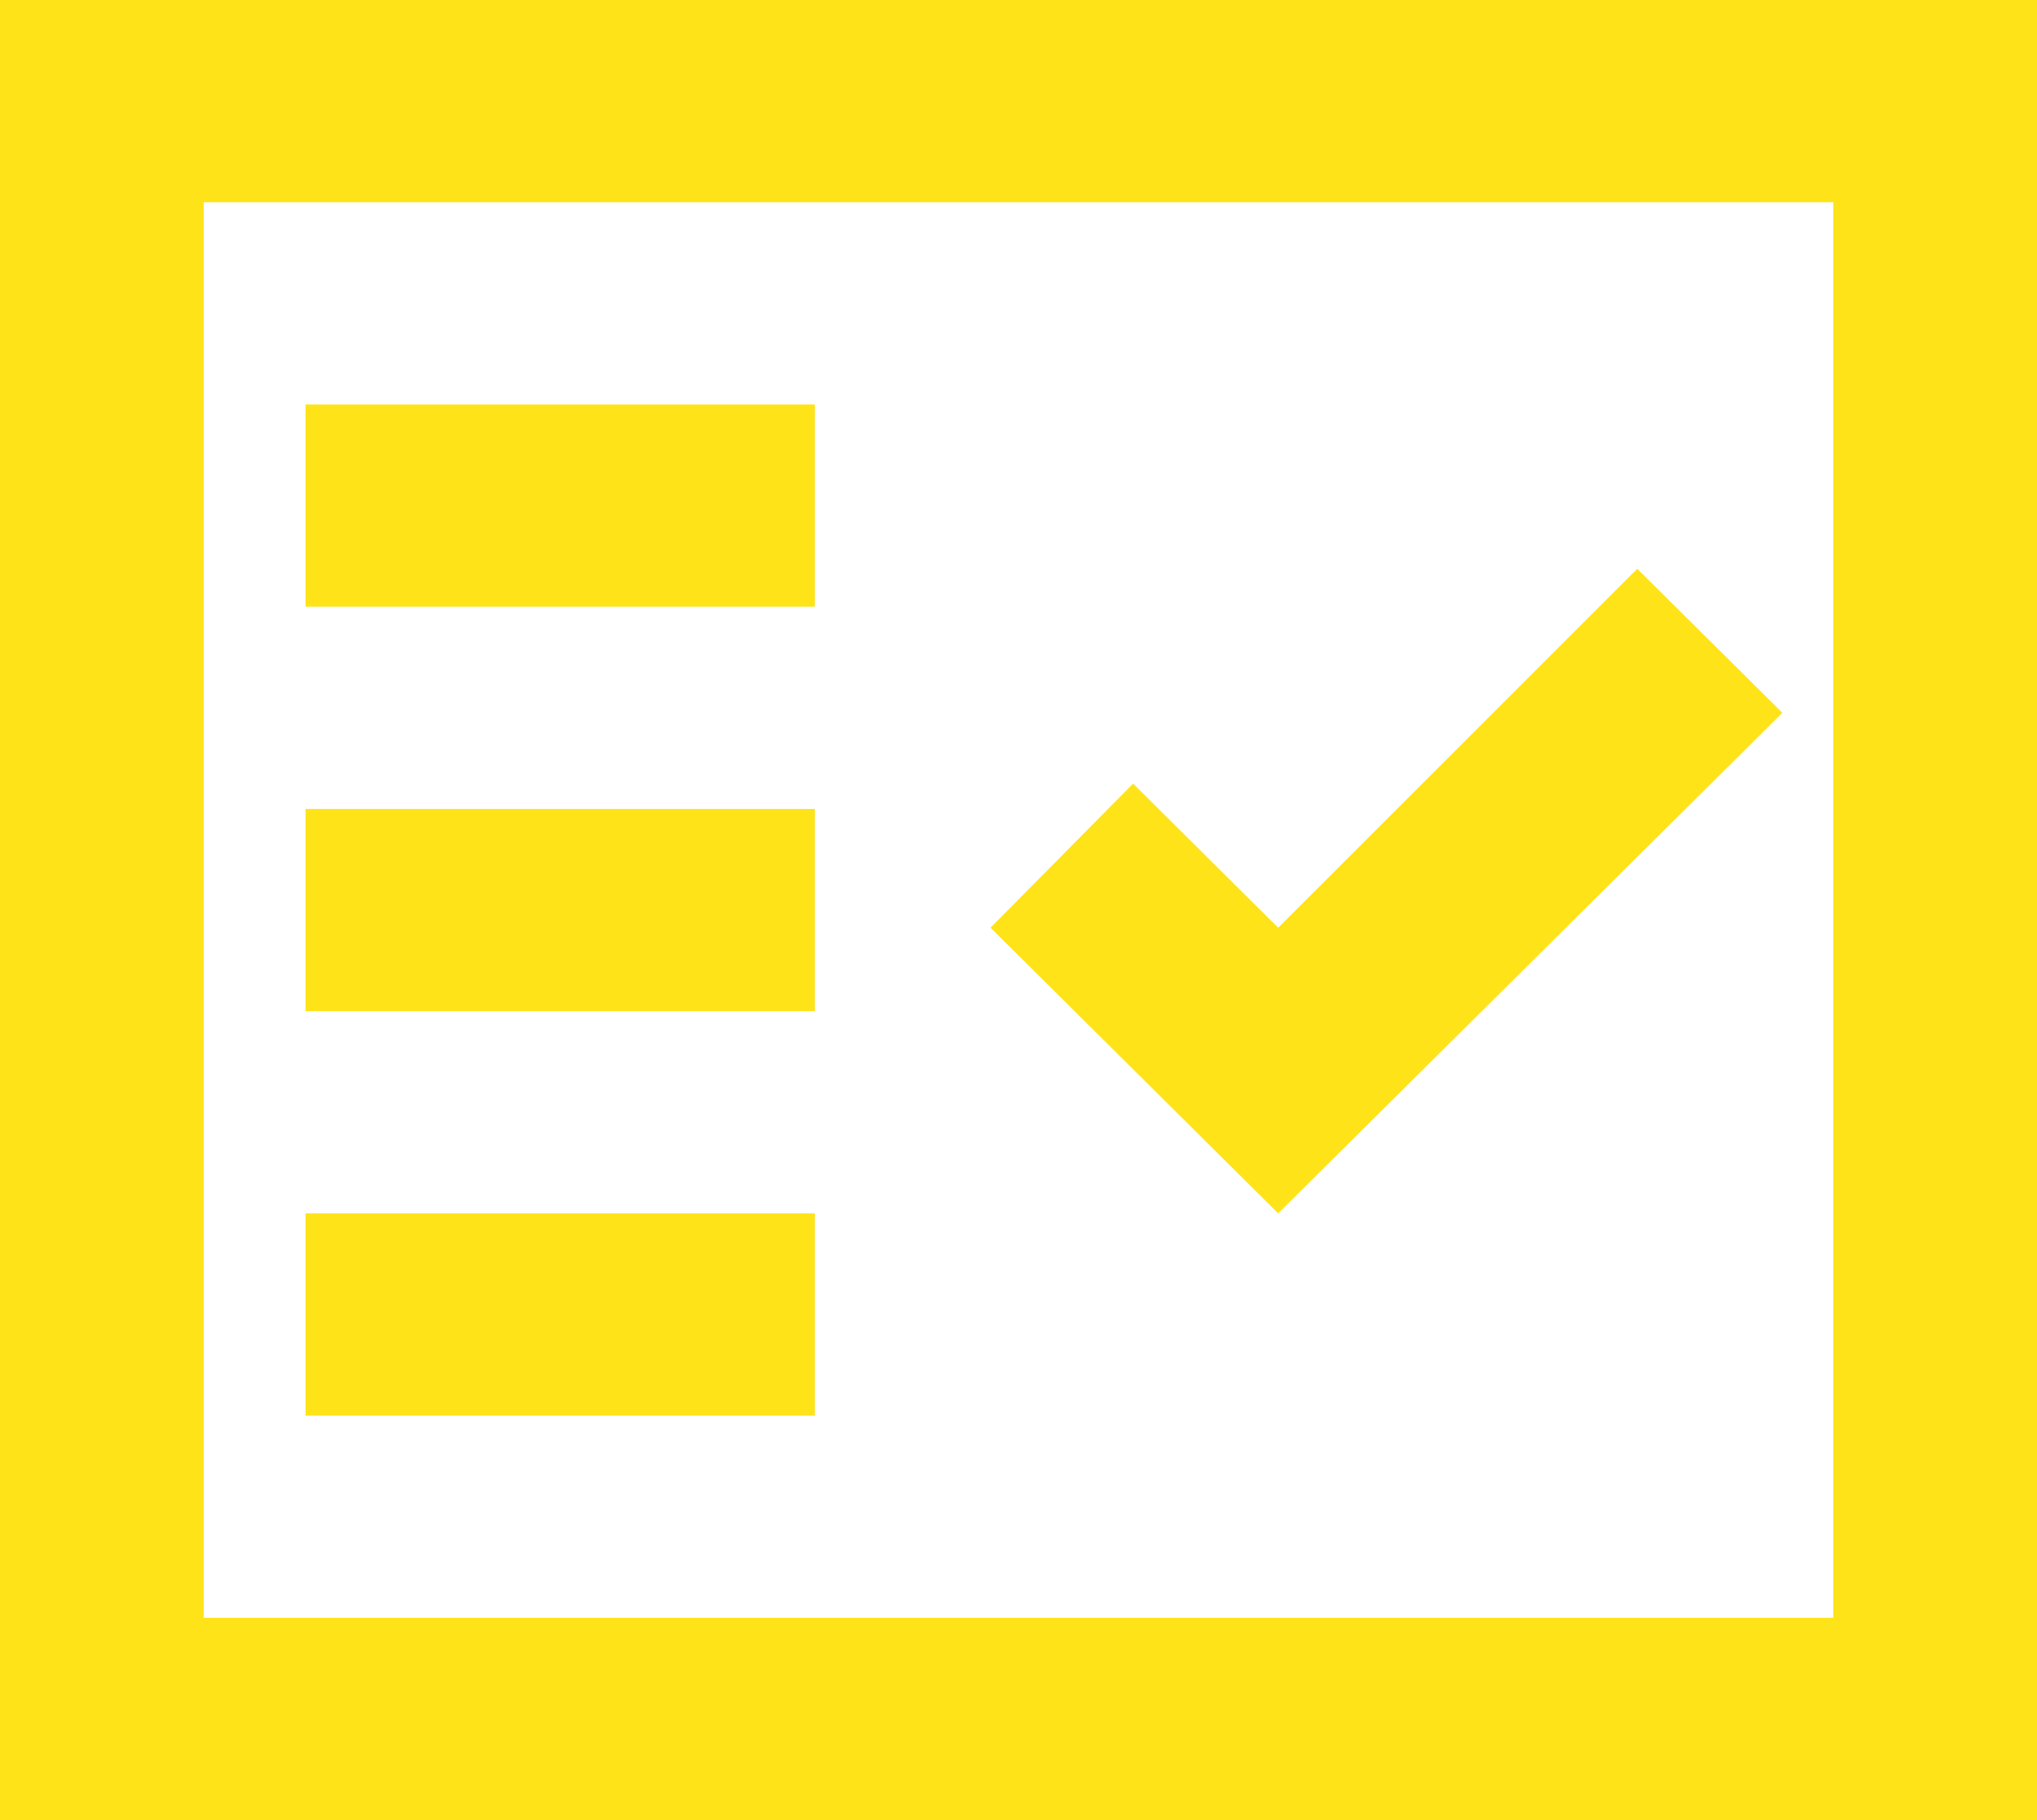 <svg width="47" height="42" viewBox="0 0 47 42" fill="none" xmlns="http://www.w3.org/2000/svg">
<path d="M7.05 32.667H18.8V28H7.05V32.667ZM29.492 28L41.125 16.45L37.776 13.125L29.492 21.408L26.144 18.083L22.854 21.408L29.492 28ZM7.05 23.333H18.8V18.667H7.05V23.333ZM7.05 14H18.8V9.333H7.05V14ZM0 42V0H47V42H0ZM4.7 37.333H42.3V4.667H4.7V37.333Z" fill="#FFE319"/>
</svg>
